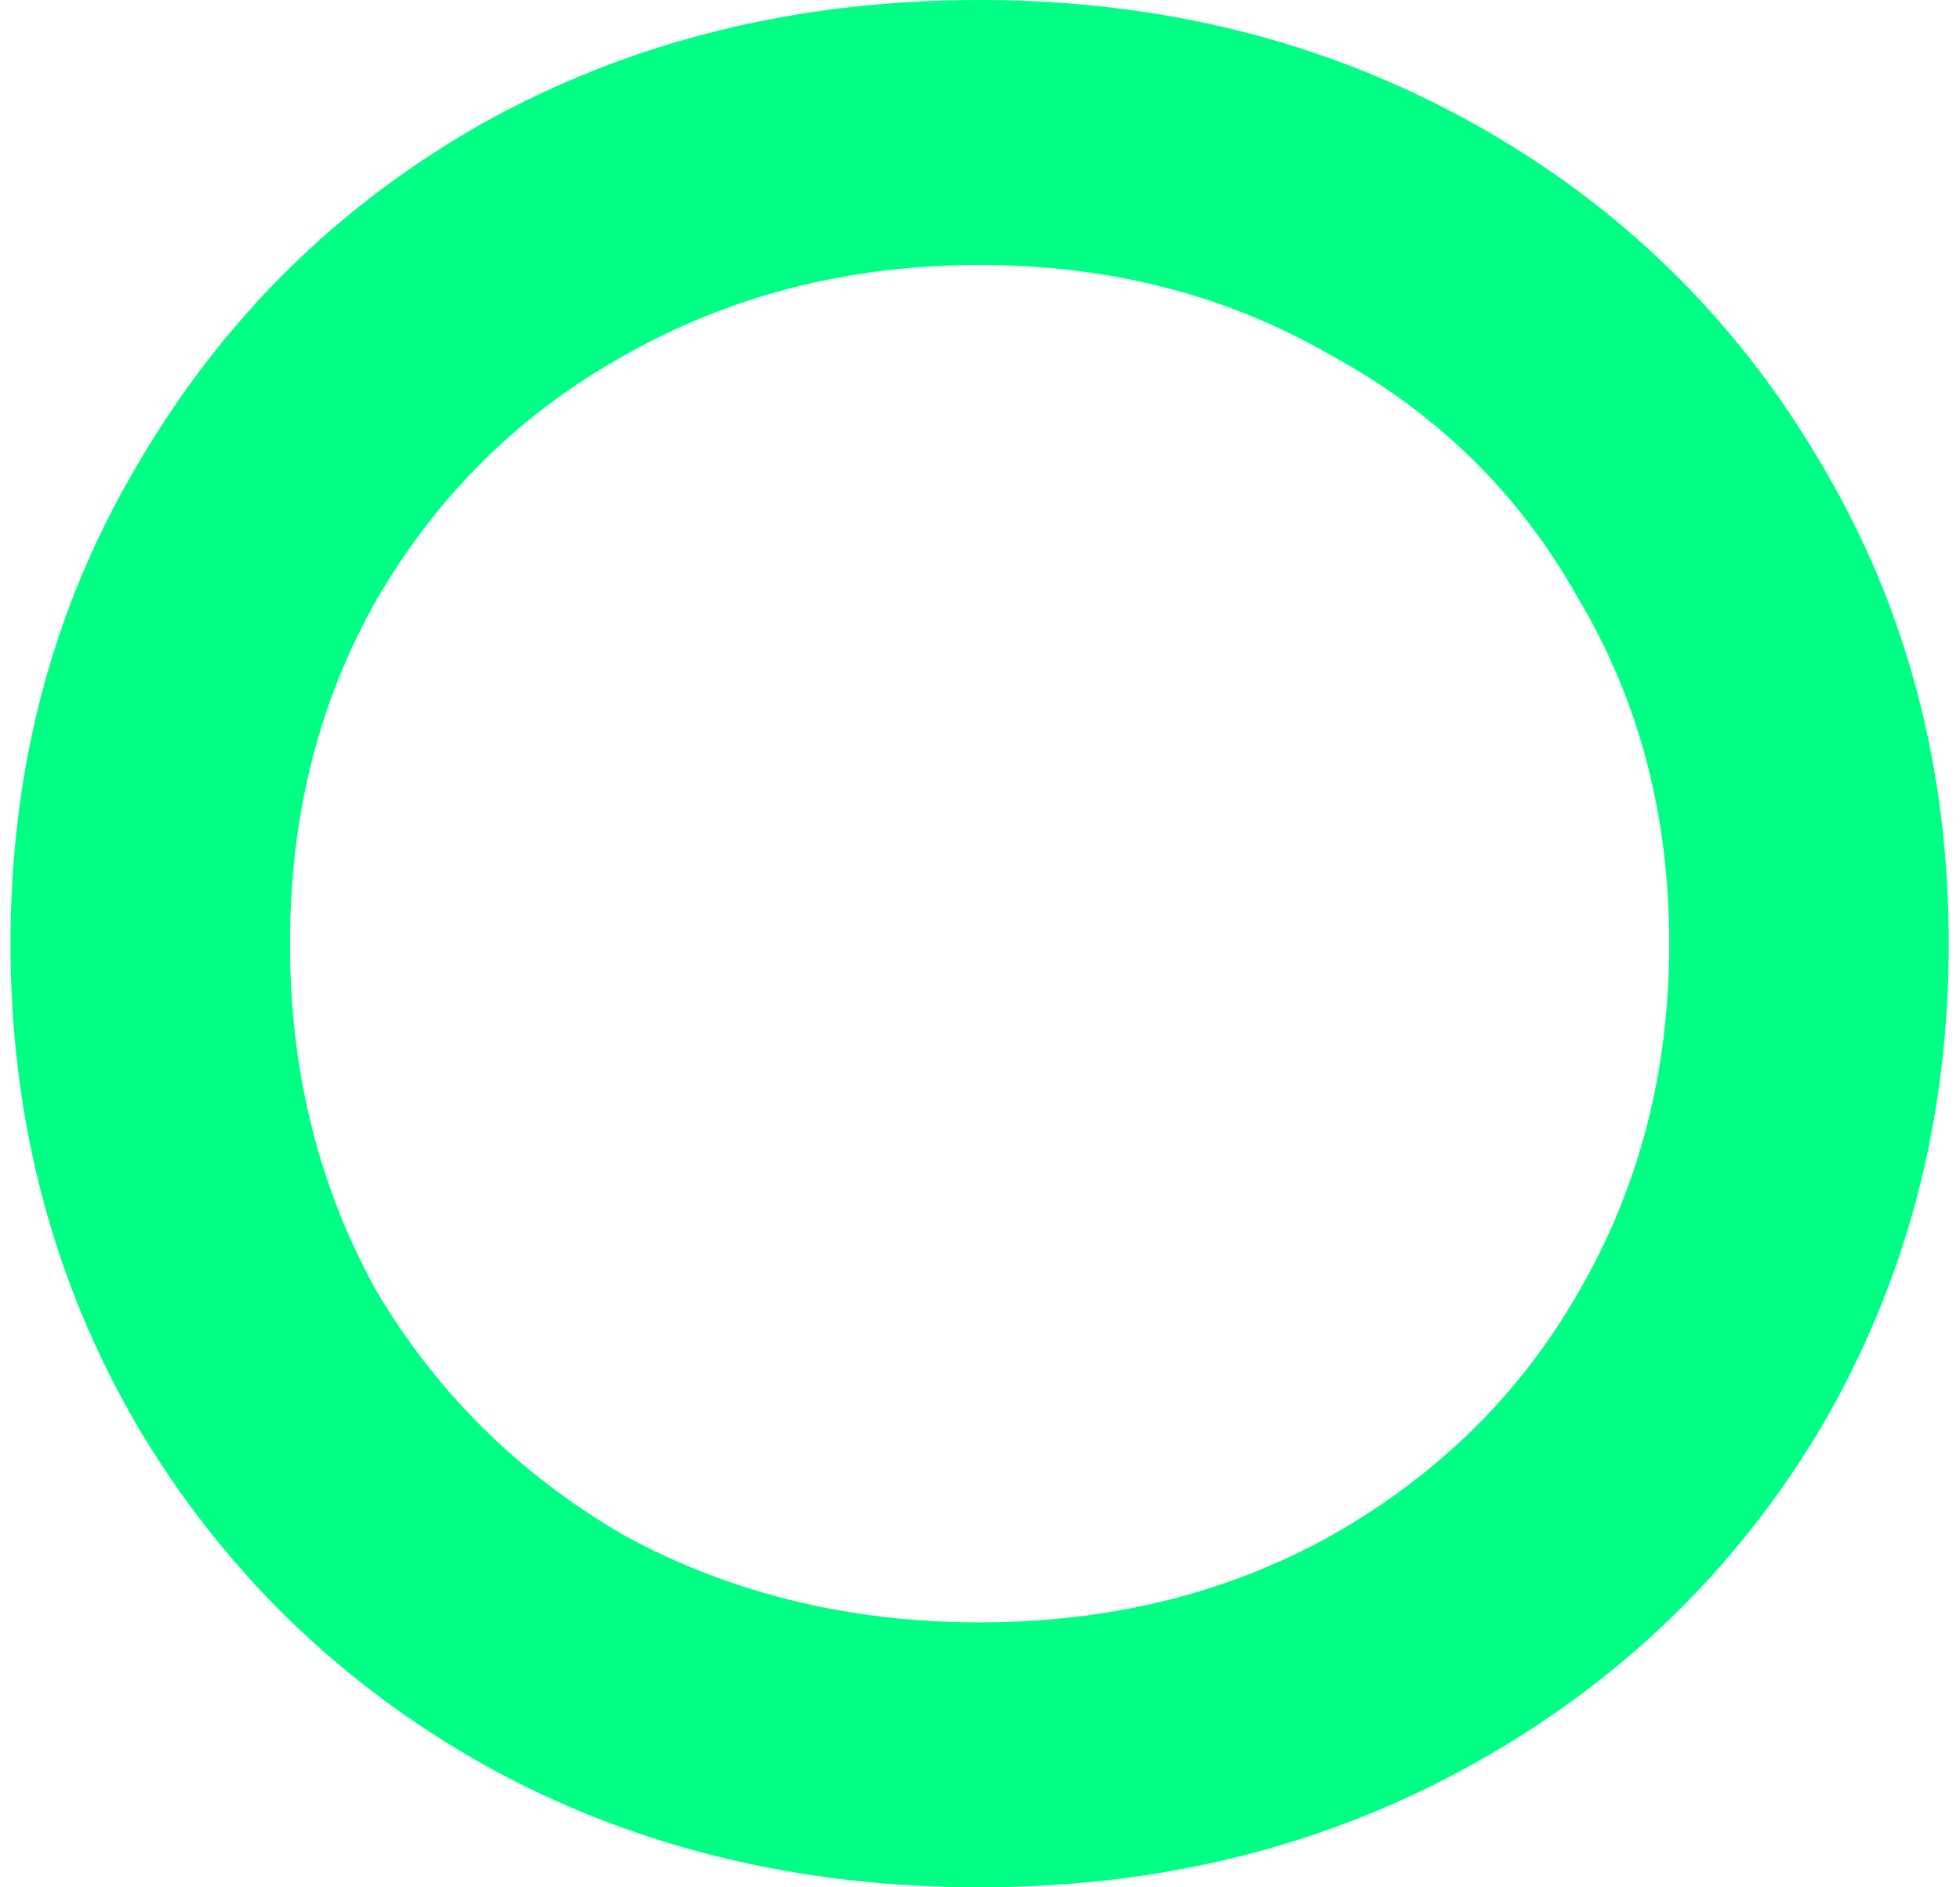 <svg width="54" height="52" viewBox="0 0 54 52" fill="none" xmlns="http://www.w3.org/2000/svg">
<path d="M26.989 52C21.923 52 17.356 50.867 13.29 48.6C9.289 46.333 6.123 43.233 3.789 39.3C1.456 35.3 0.289 30.867 0.289 26C0.289 21.133 1.456 16.733 3.789 12.8C6.123 8.8 9.289 5.667 13.29 3.4C17.356 1.133 21.923 -5.00679e-06 26.989 -5.00679e-06C31.989 -5.00679e-06 36.523 1.133 40.59 3.4C44.656 5.667 47.856 8.8 50.19 12.8C52.523 16.733 53.69 21.133 53.69 26C53.69 30.867 52.523 35.3 50.19 39.3C47.856 43.233 44.656 46.333 40.59 48.6C36.523 50.867 31.989 52 26.989 52ZM26.989 44.7C30.59 44.7 33.823 43.9 36.69 42.3C39.623 40.633 41.889 38.4 43.489 35.6C45.156 32.733 45.989 29.533 45.989 26C45.989 22.467 45.156 19.3 43.489 16.5C41.889 13.633 39.623 11.4 36.69 9.8C33.823 8.133 30.59 7.3 26.989 7.3C23.39 7.3 20.123 8.133 17.189 9.8C14.323 11.4 12.056 13.633 10.389 16.5C8.789 19.3 7.989 22.467 7.989 26C7.989 29.533 8.789 32.733 10.389 35.6C12.056 38.4 14.323 40.633 17.189 42.3C20.123 43.9 23.39 44.7 26.989 44.7Z" fill="#00FF85"/>
</svg>
